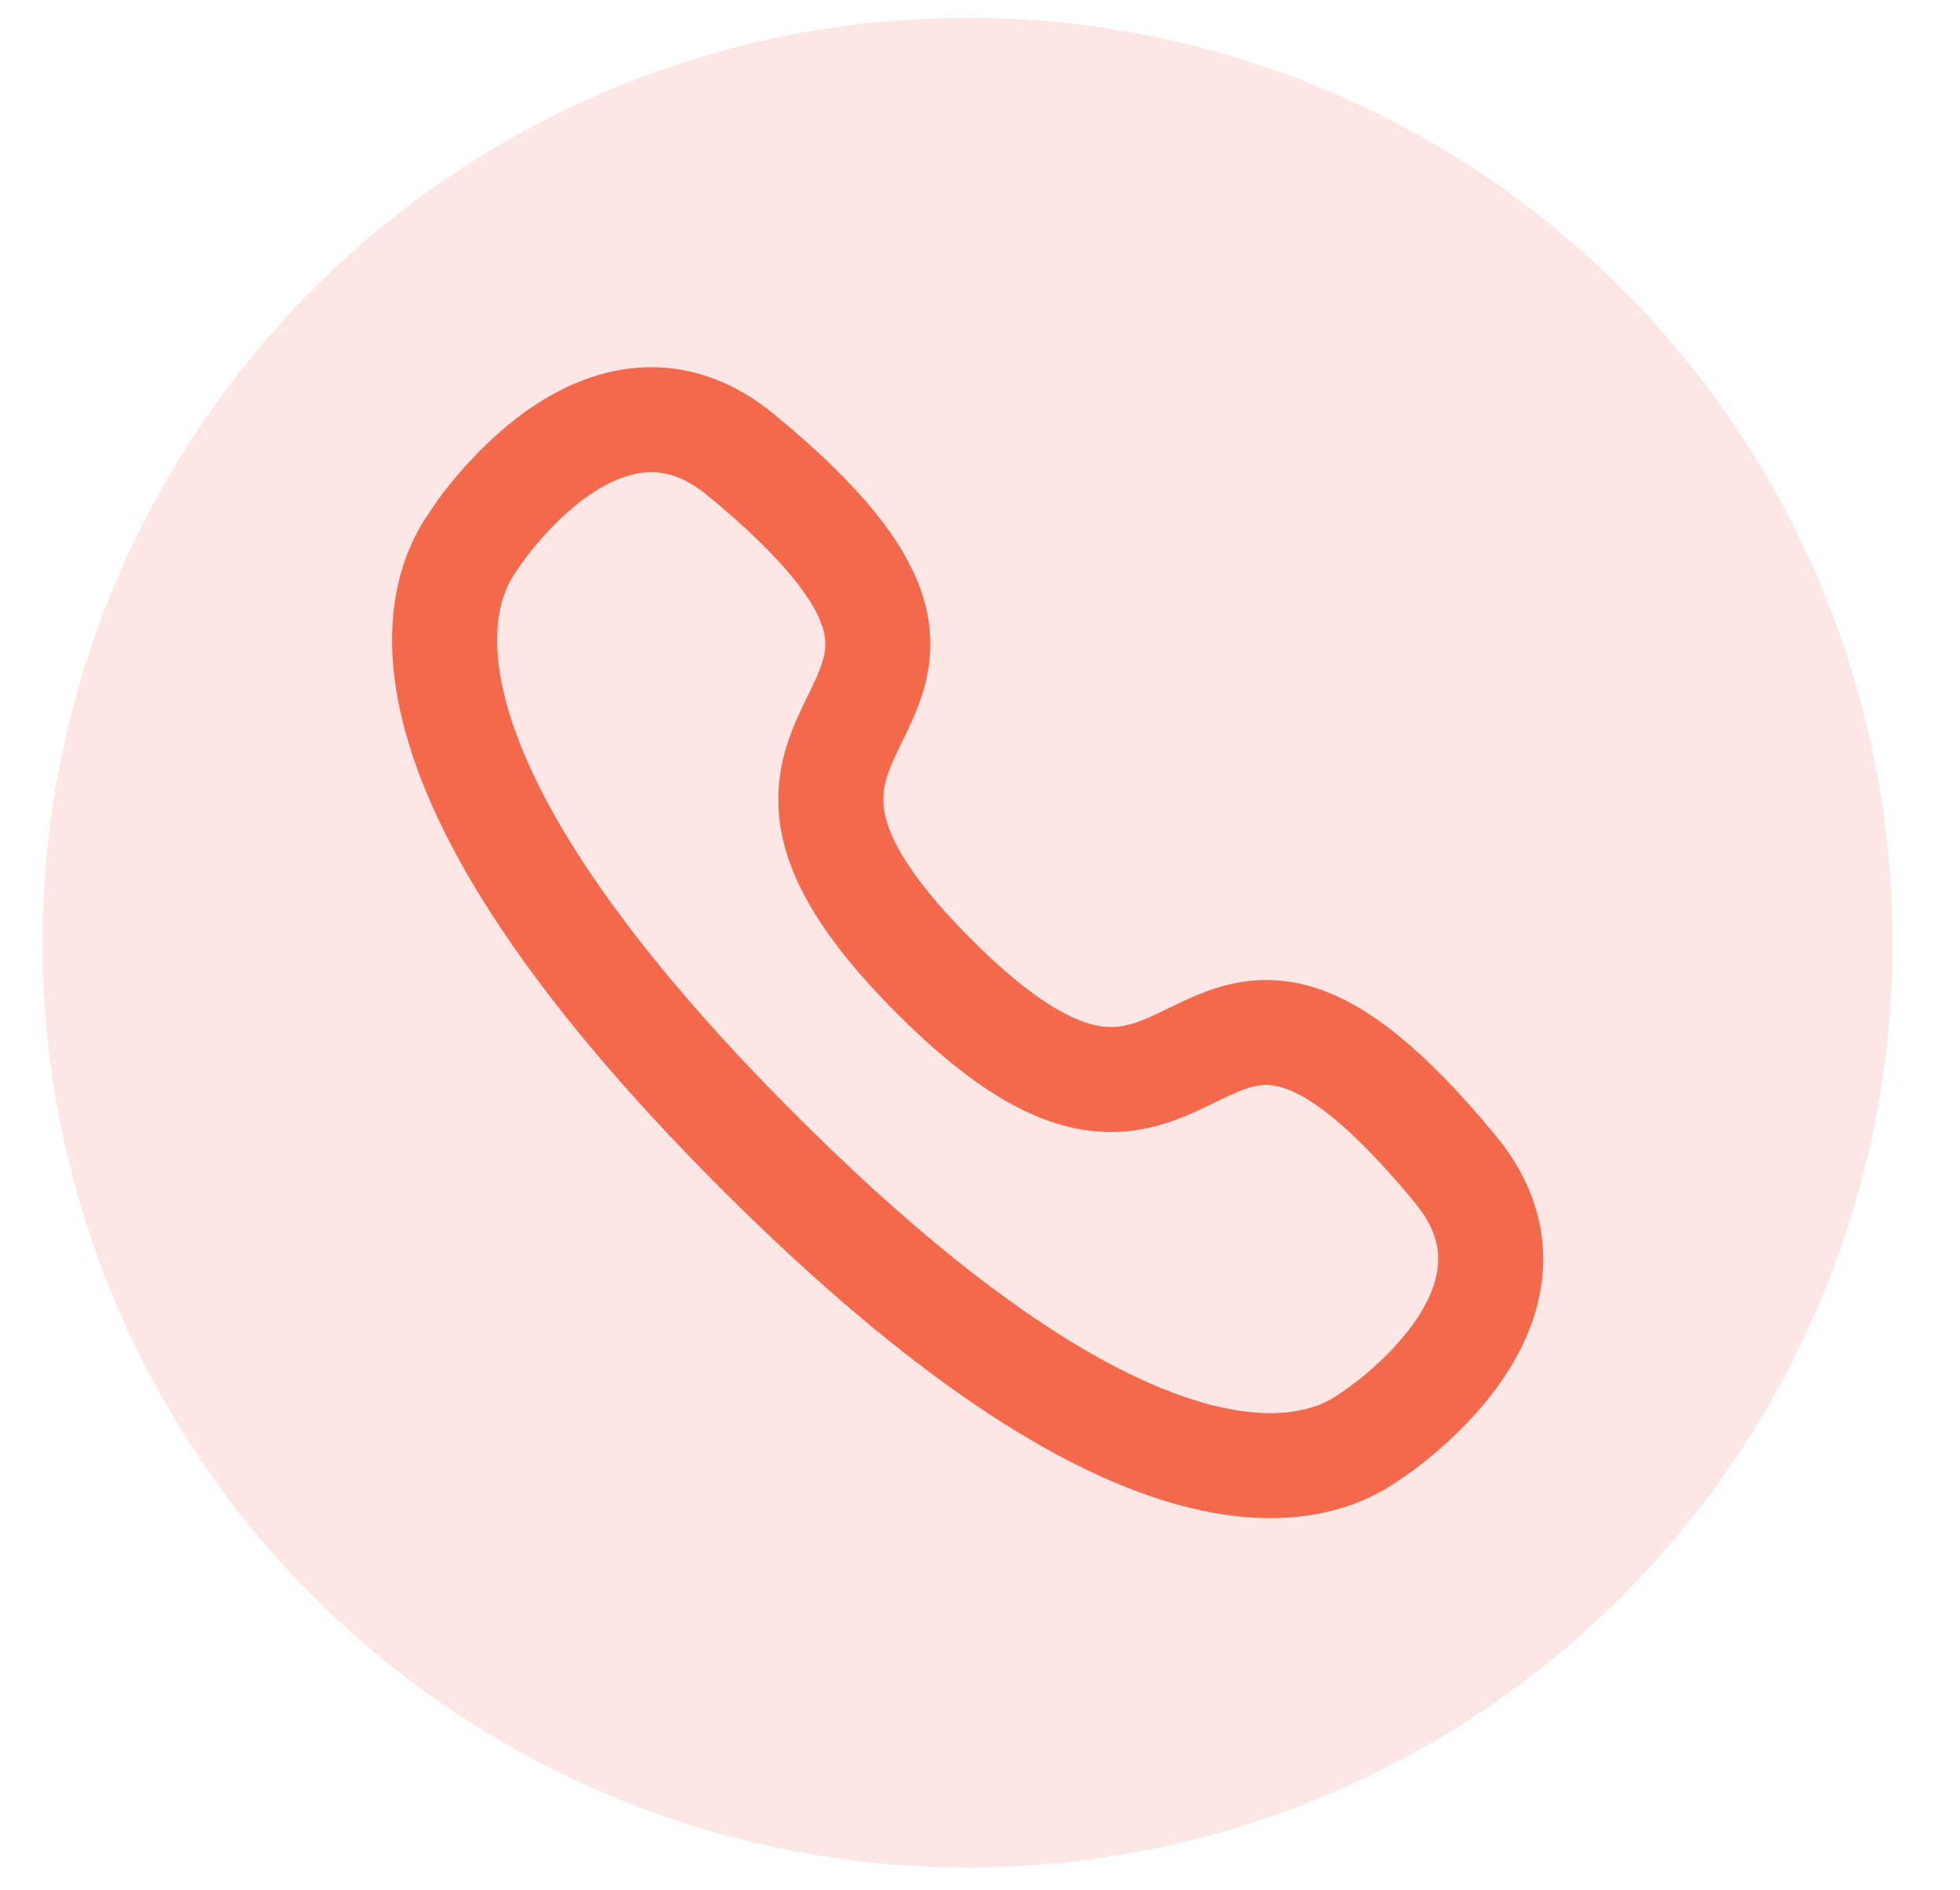 <svg width="28" height="27" viewBox="0 0 28 27" fill="none" xmlns="http://www.w3.org/2000/svg">
<circle cx="13.823" cy="13.468" r="13.214" fill="#EB5757" fill-opacity="0.15"/>
<path fill-rule="evenodd" clip-rule="evenodd" d="M10.835 16.456C5.41 11.03 6.181 8.545 6.753 7.745C6.827 7.615 8.638 4.904 10.579 6.495C15.397 10.463 9.297 9.902 13.343 13.949C17.39 17.995 16.829 11.895 20.797 16.713C22.388 18.655 19.677 20.465 19.548 20.538C18.747 21.111 16.262 21.882 10.835 16.456Z" stroke="#F4694C" stroke-width="1.5" stroke-linecap="round" stroke-linejoin="round"/>
</svg>
